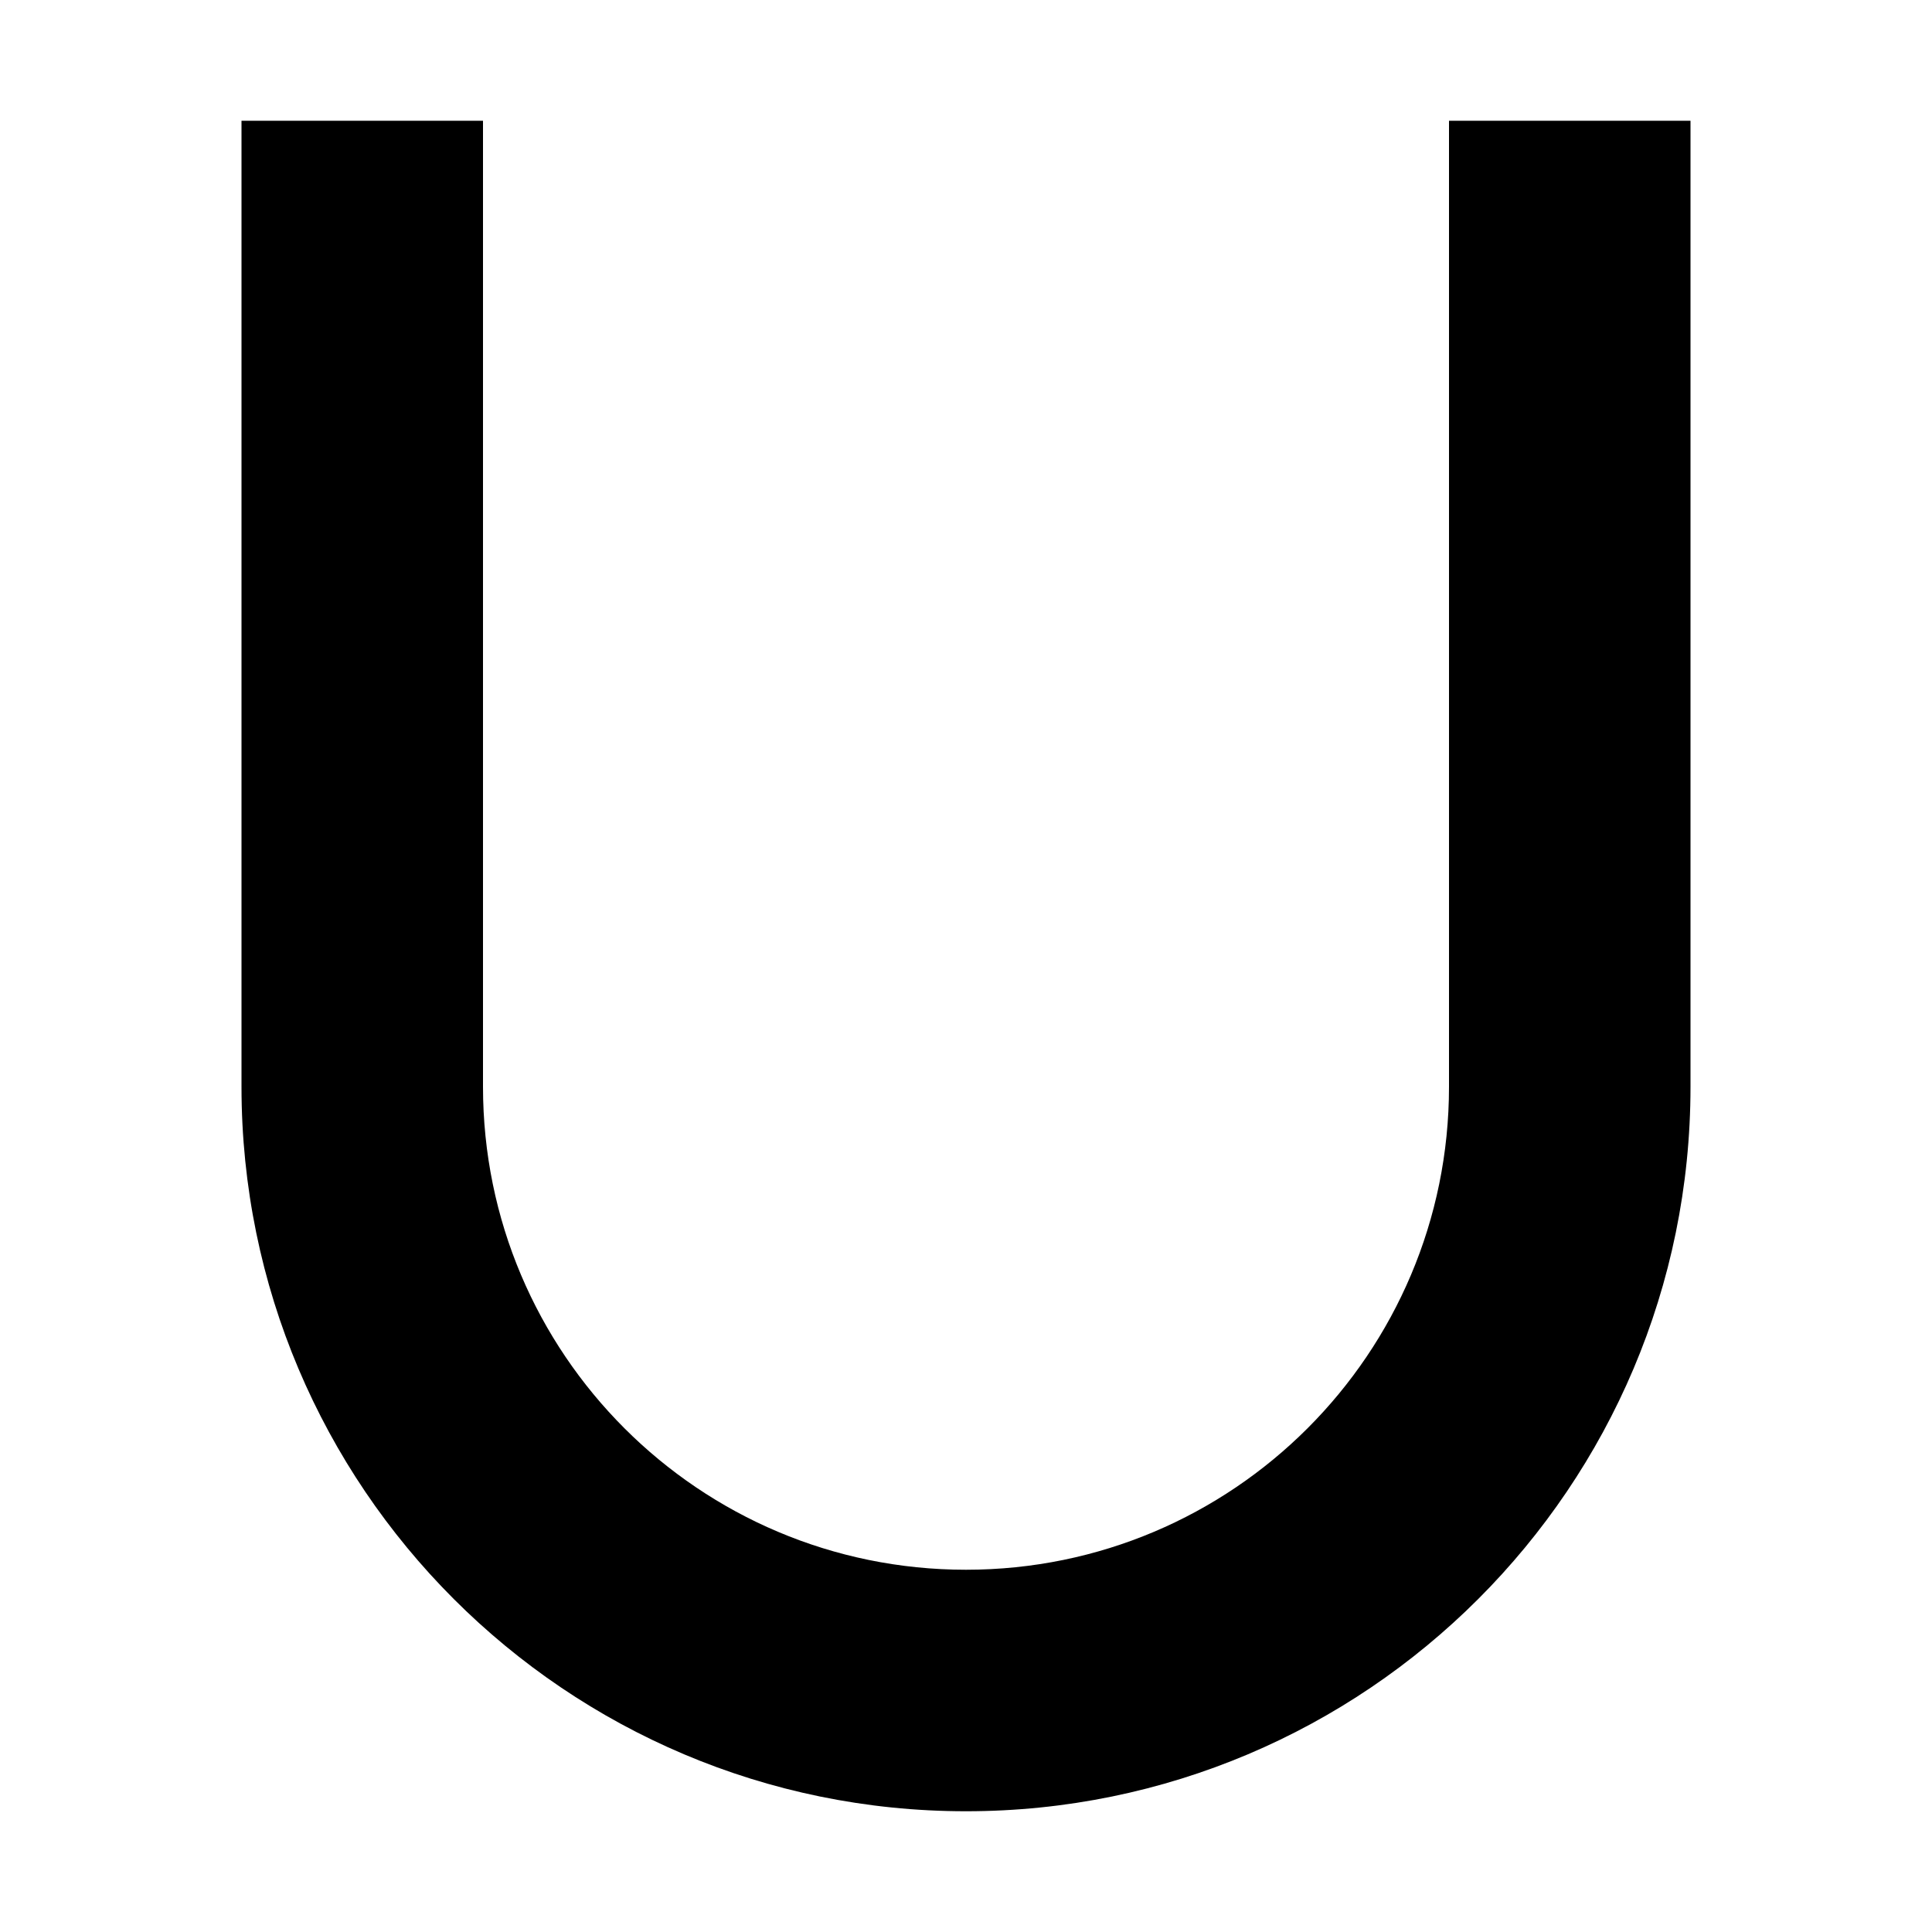 <svg xmlns="http://www.w3.org/2000/svg" width="24" height="24" viewBox="0 0 384 512"><path d="M0 288L0 32l64 0 0 256c0 70.7 57.3 128 128 128s128-57.3 128-128l0-256 64 0 0 256c0 106-86 192-192 192S0 394 0 288z"/></svg>